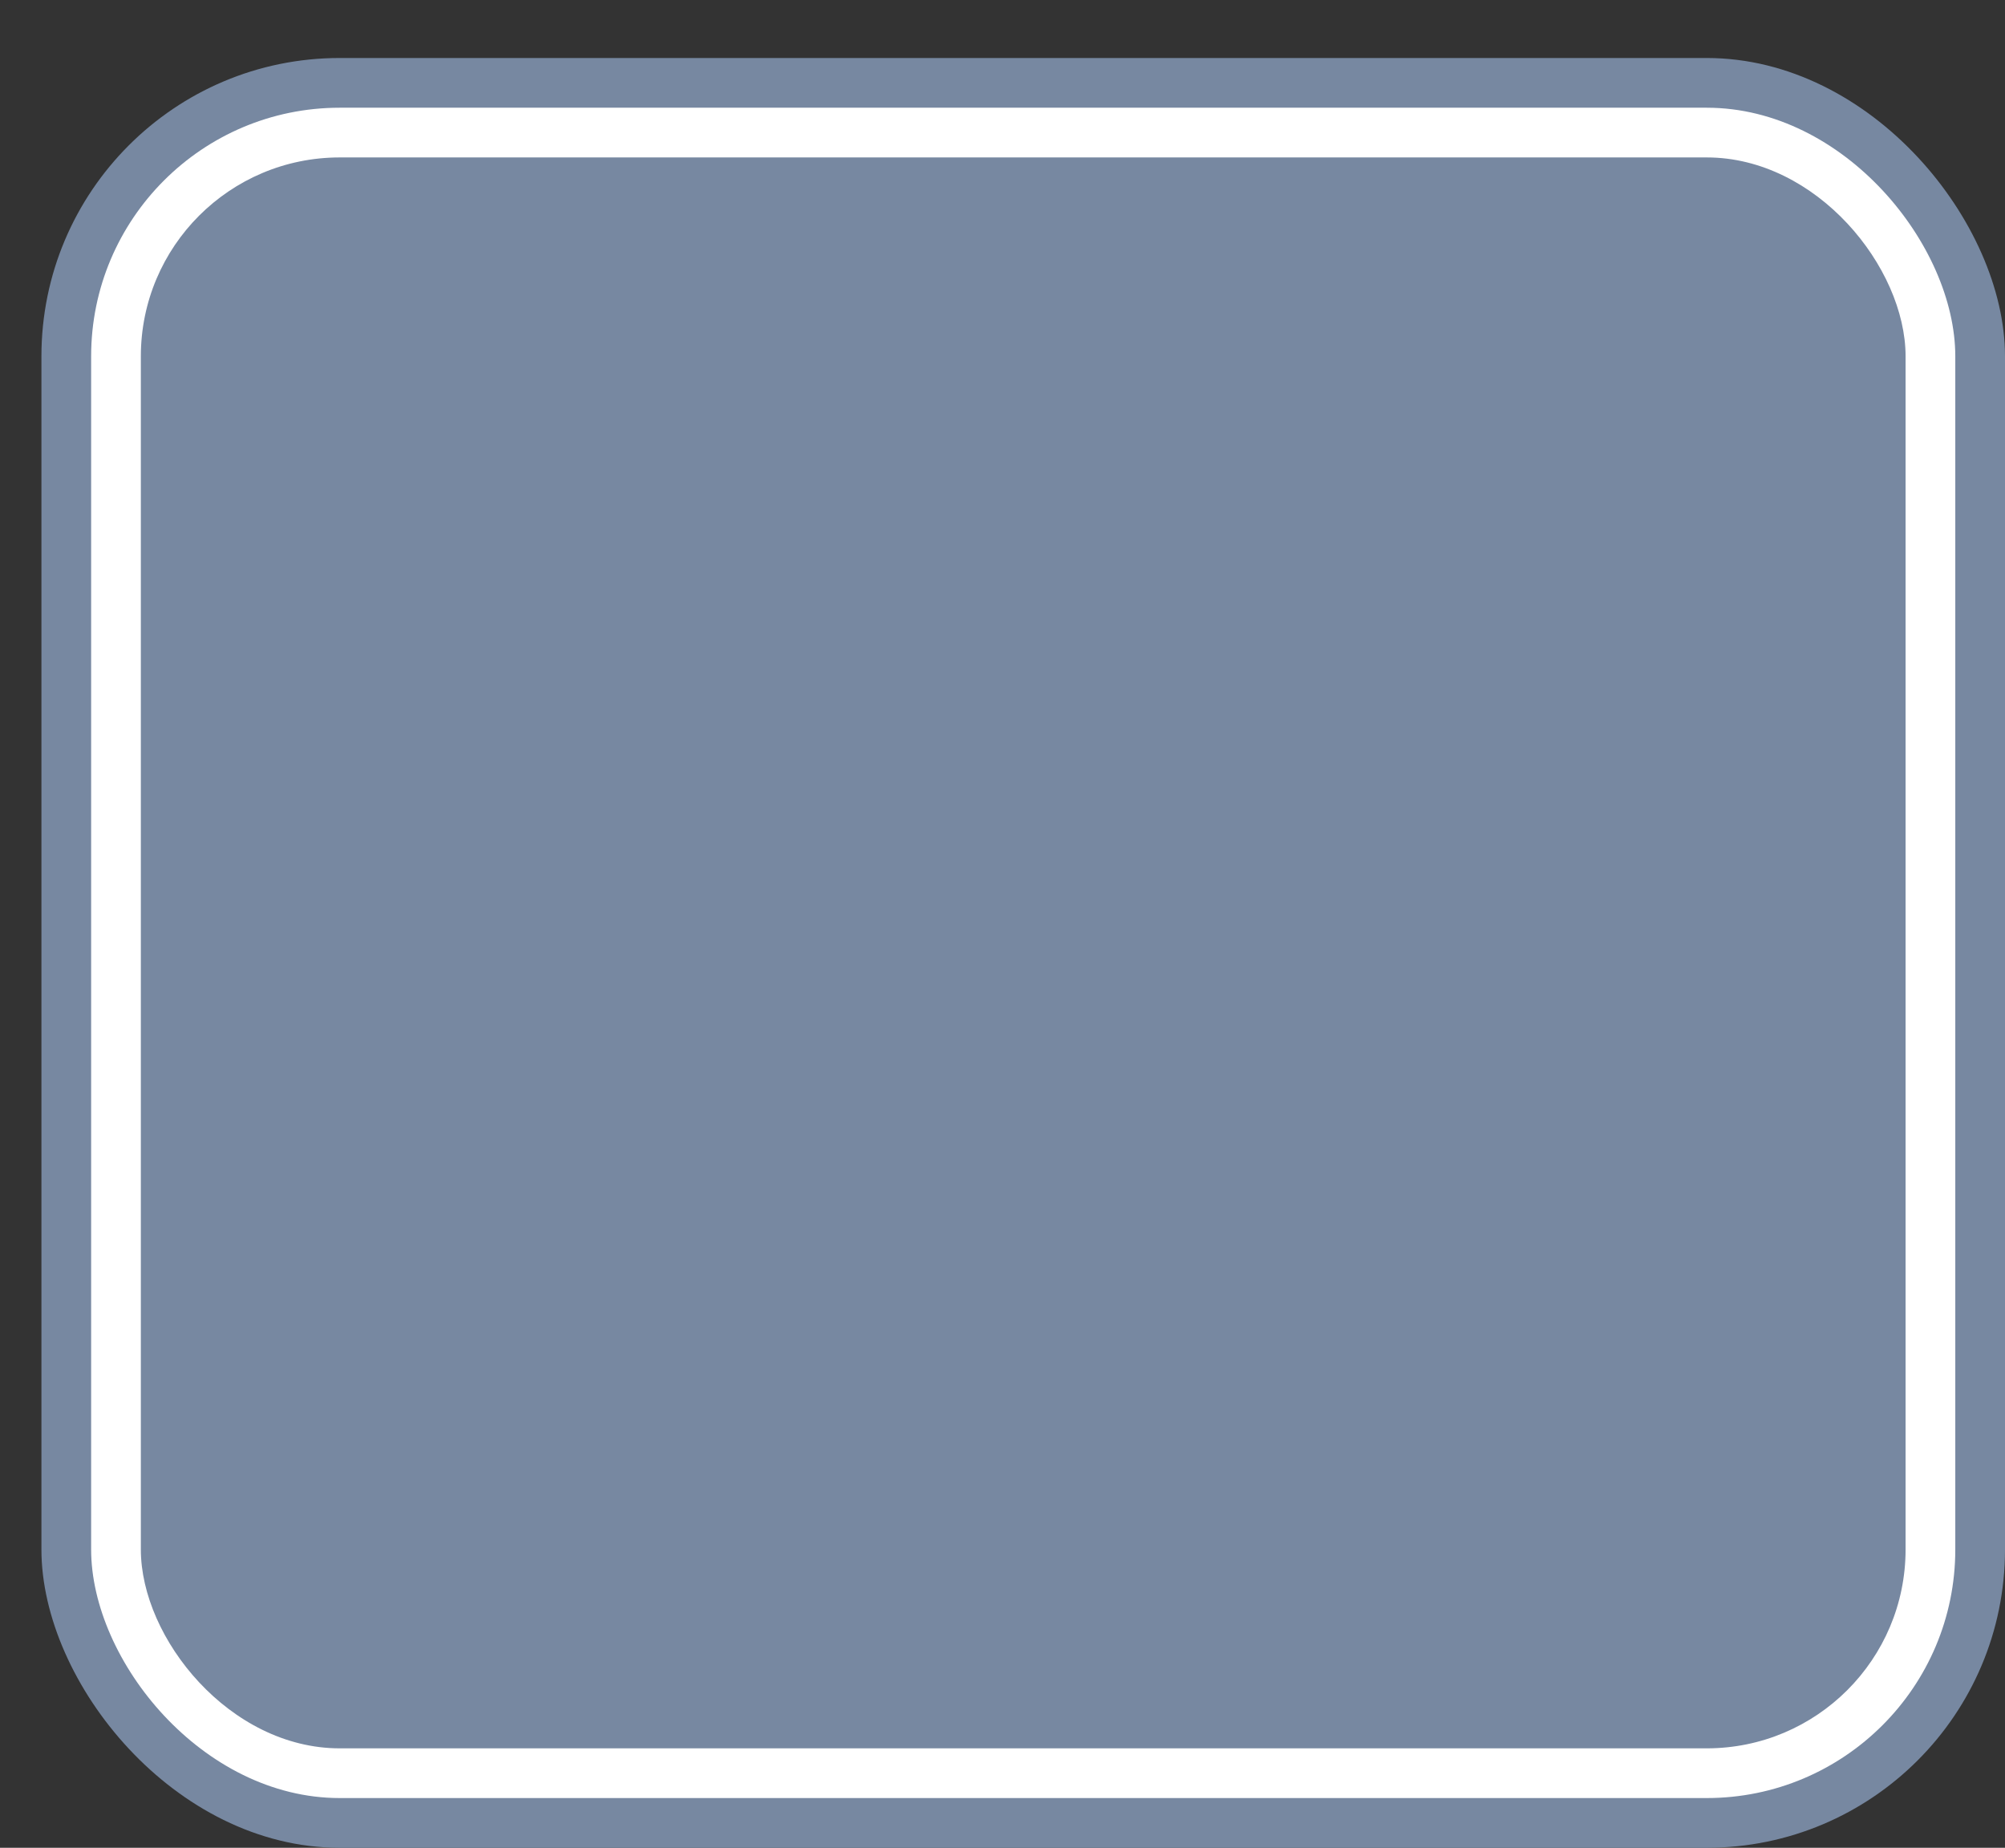 <svg xmlns='http://www.w3.org/2000/svg' width='100%' height='100%' viewBox='0 0 60.50 55.75'>
<rect x="0" y="0" width="60.50" height="55.75" fill="#333333" stroke="none"/>
<rect x='1.25' y='1.75' height='54' width='59.25' rx='9' fill='#7788a1'/>
<rect x='2.75' y='3.25' height='51.0' width='56.25' rx='7.5' fill='white'/>
<rect x='4.25' y='4.75' height='48.0' width='53.25' rx='6.0' fill='#7788a1'/>
</svg>
